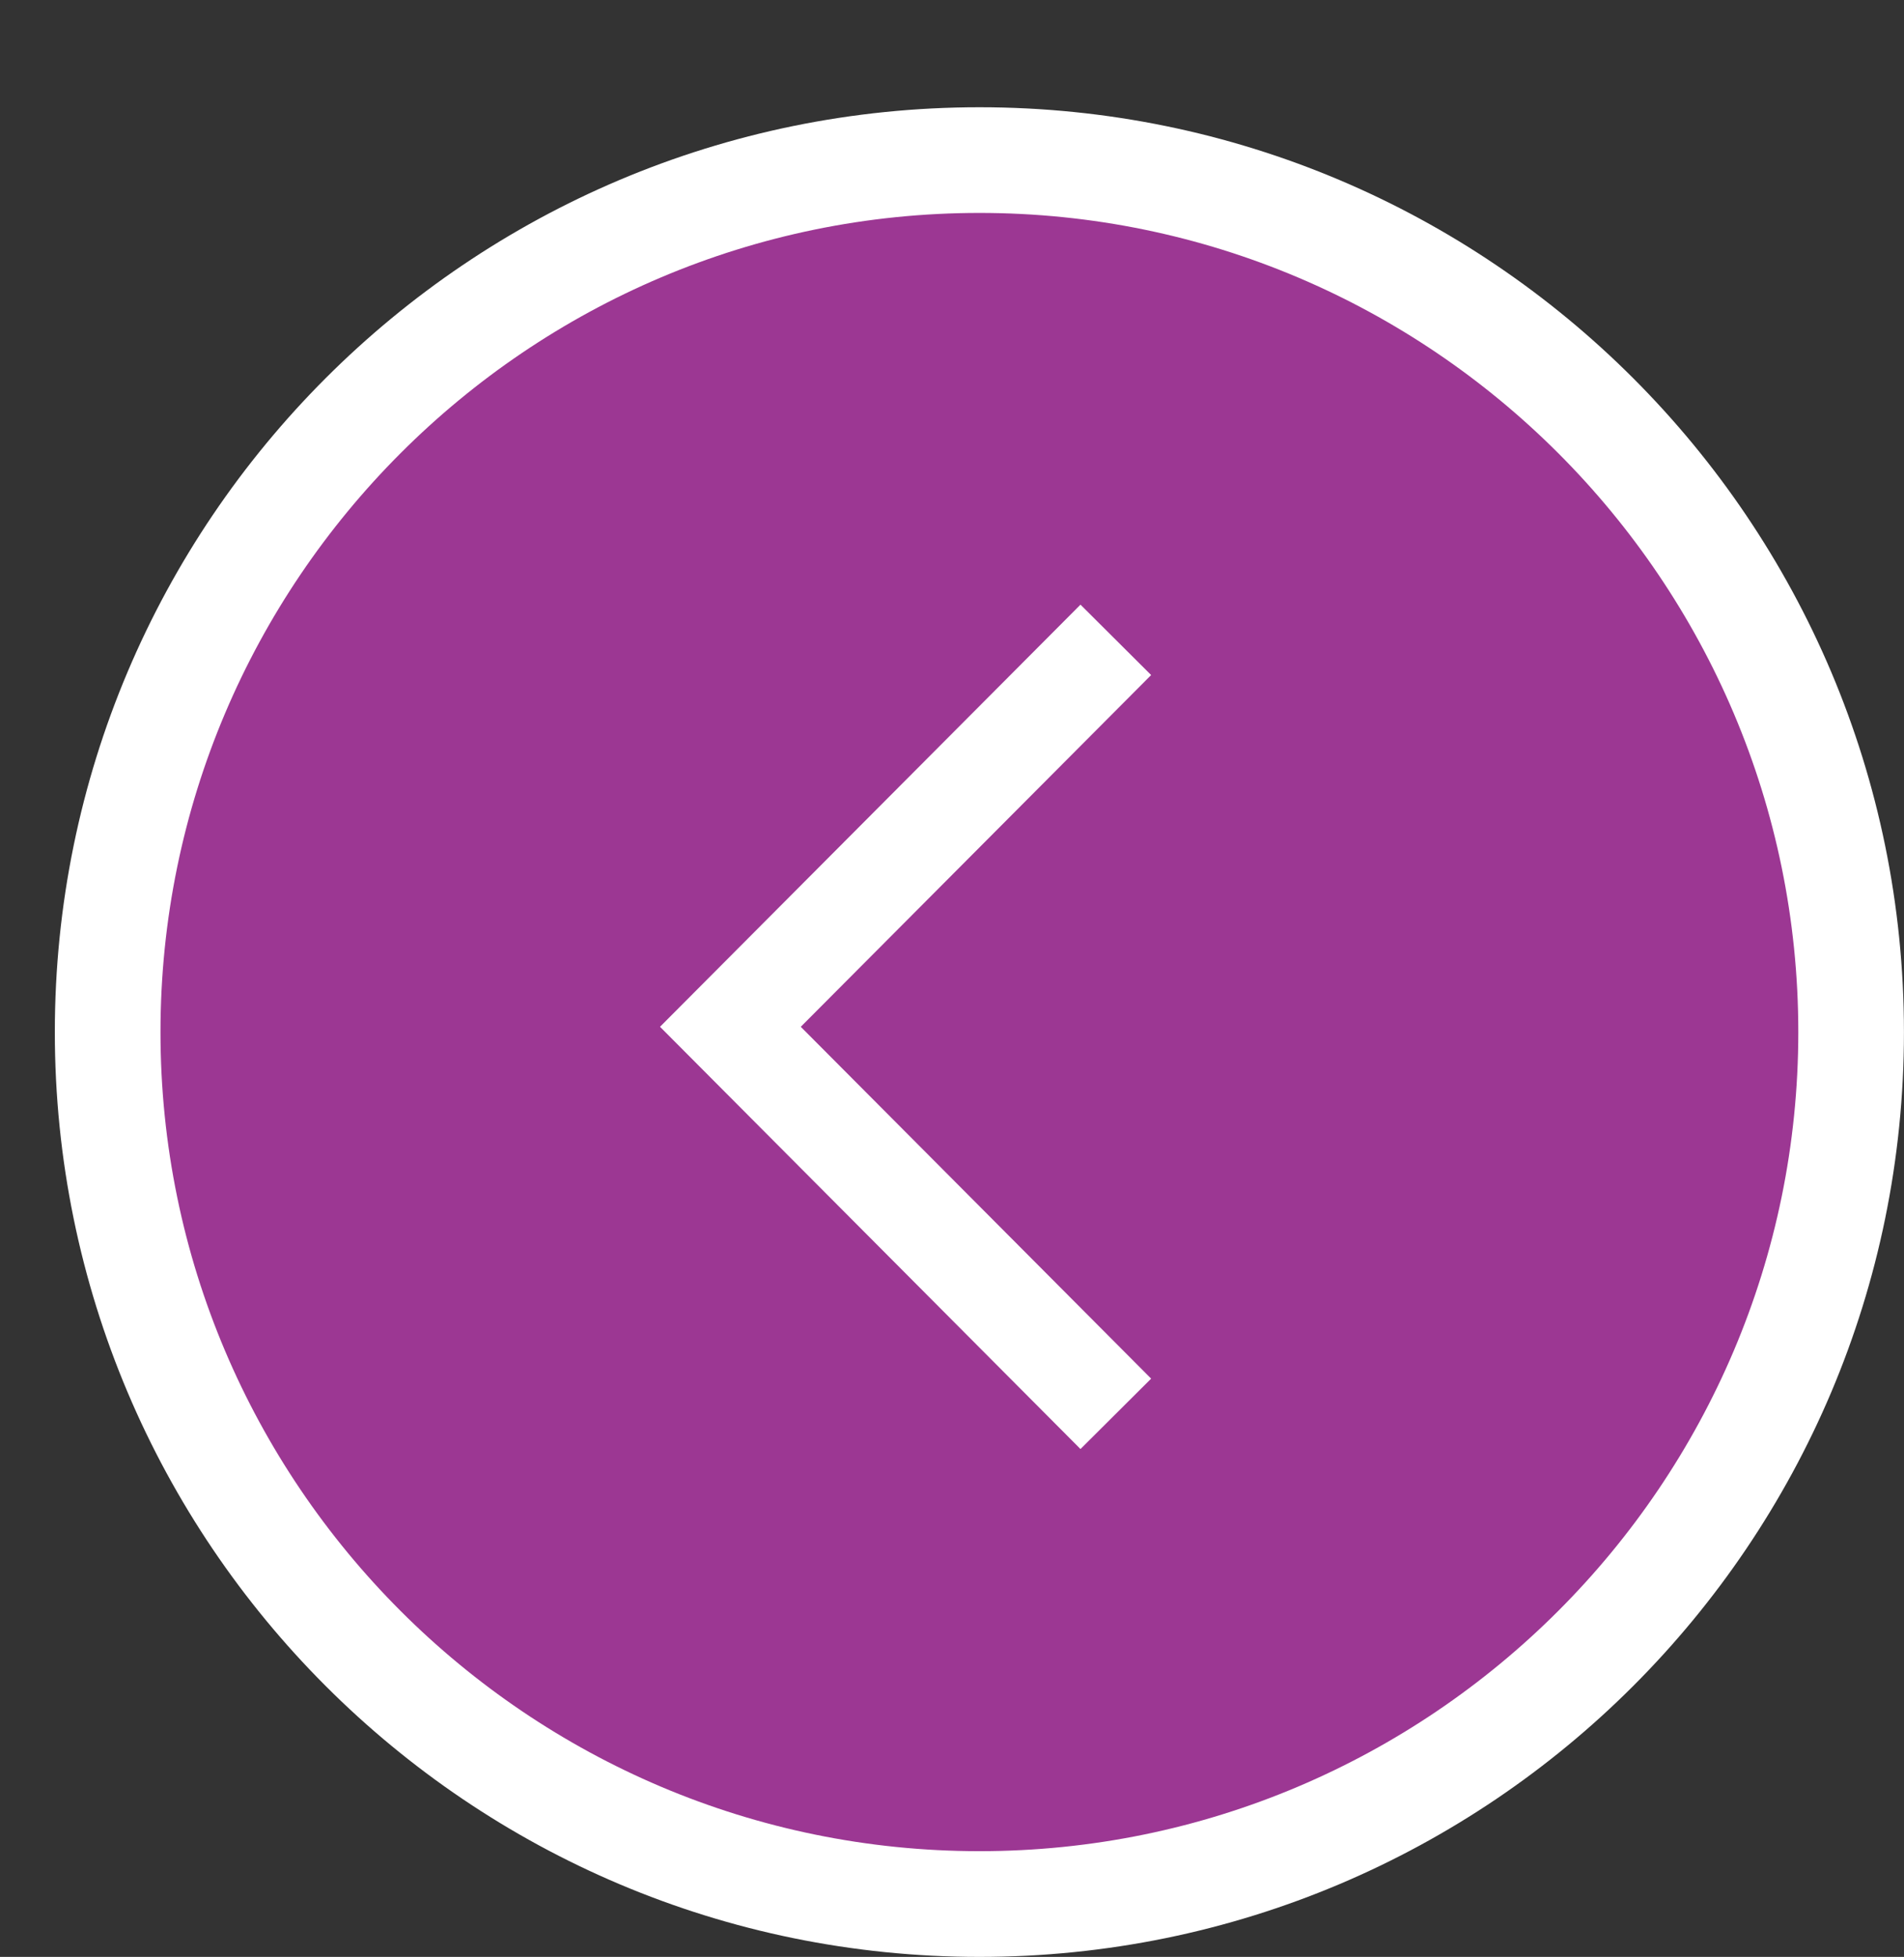 <?xml version="1.0" encoding="utf-8"?>
<!-- Generator: Adobe Illustrator 16.0.0, SVG Export Plug-In . SVG Version: 6.00 Build 0)  -->
<!DOCTYPE svg PUBLIC "-//W3C//DTD SVG 1.1//EN" "http://www.w3.org/Graphics/SVG/1.1/DTD/svg11.dtd">
<svg version="1.1" id="Layer_1" xmlns="http://www.w3.org/2000/svg" xmlns:xlink="http://www.w3.org/1999/xlink" x="0px" y="0px"
	 width="36.008px" height="37px" viewBox="0 0 36.008 37" enable-background="new 0 0 36.008 37" xml:space="preserve">
<rect x="0" y="0" width="36.008" height="37" fill="#333333" stroke="none"/>
<g>
	<rect fill="none" width="36.008" height="37"/>
	<g>
		<path fill="#9C3793" d="M18.523,36.001c-9.091,0-16.487-7.396-16.487-16.486S9.433,3.027,18.523,3.027
			c9.09,0,16.485,7.396,16.485,16.487S27.613,36.001,18.523,36.001z"/>
		<path fill="#FFFFFF" d="M18.523,4.026c8.539,0,15.486,6.948,15.486,15.488c0,8.539-6.947,15.487-15.486,15.487
			c-8.54,0-15.488-6.948-15.488-15.487C3.036,10.975,9.983,4.026,18.523,4.026 M18.523,2.028c-9.656,0-17.486,7.83-17.486,17.486
			S8.867,37,18.523,37s17.484-7.829,17.484-17.485S28.18,2.028,18.523,2.028L18.523,2.028z"/>
	</g>
	<polyline fill="none" stroke="#FFFFFF" stroke-width="1.886" stroke-miterlimit="10" points="21.102,26.732 13.813,19.414 
		21.102,12.098 	"/>
</g>
</svg>
